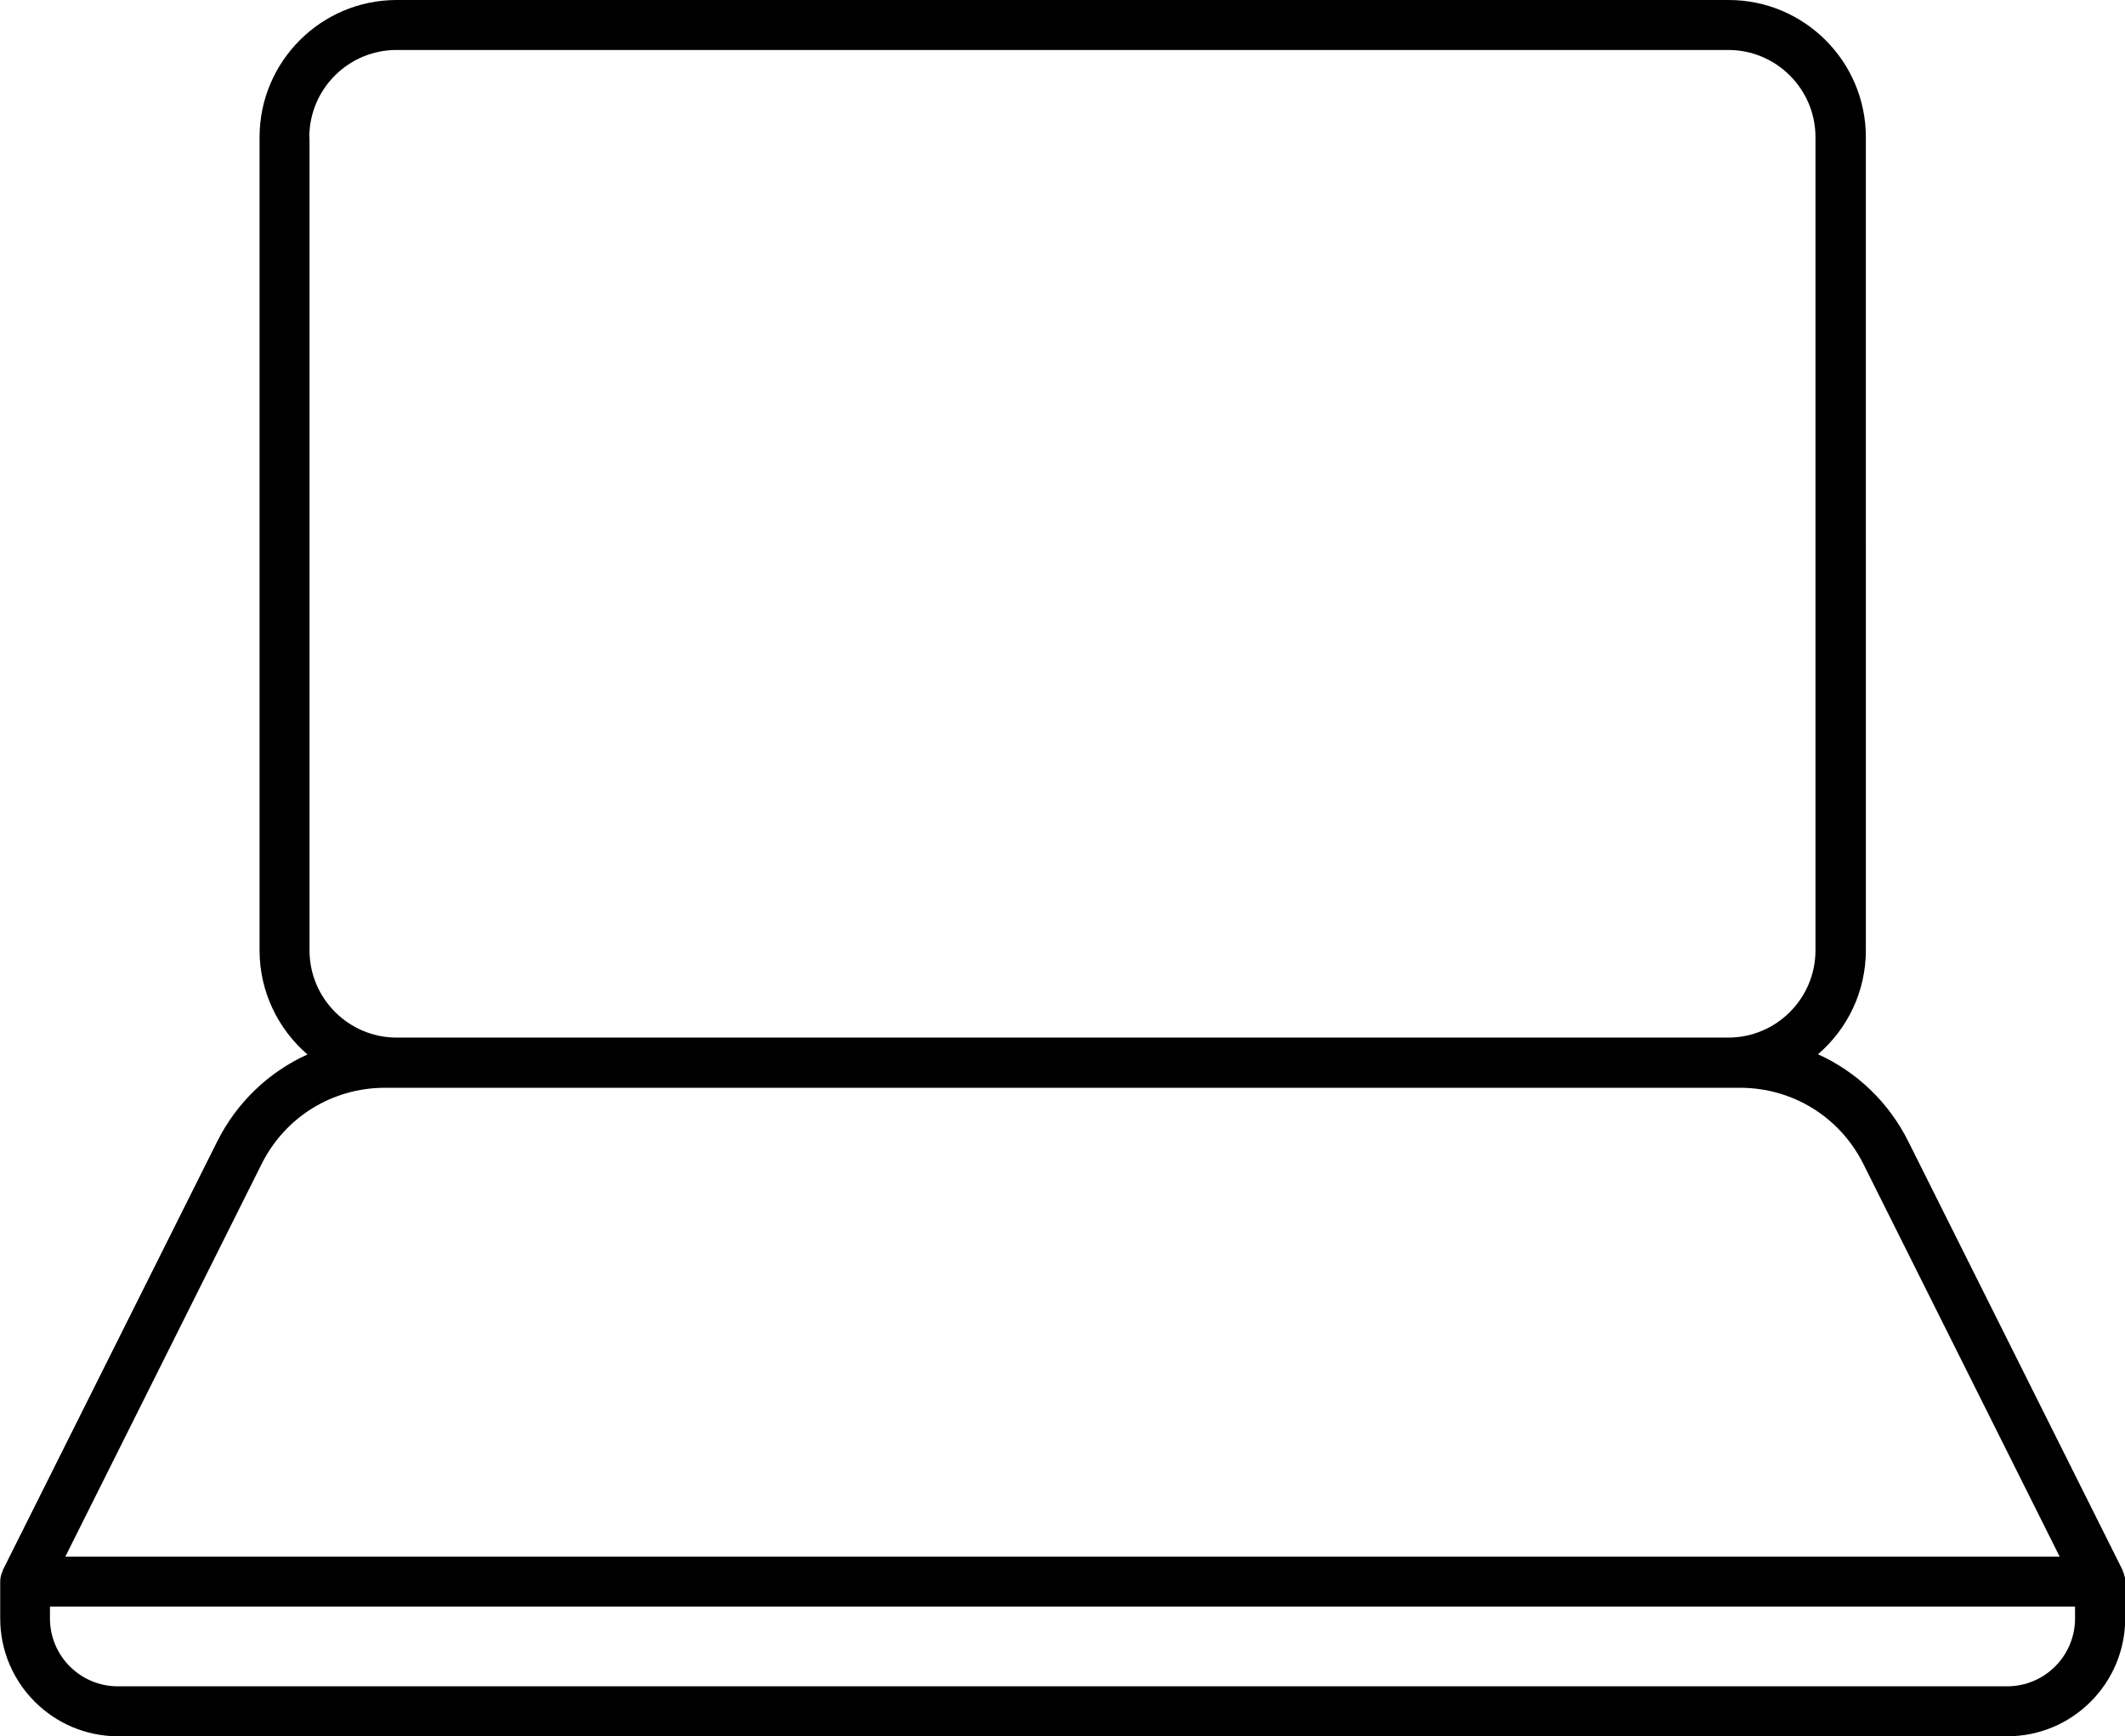 <?xml version="1.0" encoding="UTF-8"?><svg xmlns="http://www.w3.org/2000/svg" viewBox="0 0 102.09 83.4"><g id="a"/><g id="b"><g id="c"><path d="M102.07,75.72h0c-.02-.1-.05-.18-.09-.26,0,0,0-.02,0-.03l-10.3-20.6c-.95-1.9-2.49-3.35-4.34-4.19,1.41-1.21,2.3-3,2.3-5V6.59c0-3.64-2.96-6.59-6.59-6.59H19.06c-3.64,0-6.59,2.96-6.59,6.59V45.65c0,2,.9,3.79,2.3,5-1.85,.84-3.39,2.29-4.34,4.19L.13,75.43s0,.02,0,.03c-.04,.08-.07,.16-.09,.25h0c-.02,.09-.03,.17-.03,.26v1.77c0,3.12,2.54,5.66,5.66,5.66H96.44c3.12,0,5.66-2.54,5.66-5.66v-1.77c0-.08,0-.17-.03-.25ZM14.86,6.59c0-2.31,1.88-4.19,4.19-4.19h63.98c2.31,0,4.19,1.88,4.19,4.19V45.65c0,2.31-1.88,4.19-4.19,4.19H19.06c-2.31,0-4.19-1.88-4.19-4.19V6.59Zm-2.29,49.32c1.13-2.26,3.4-3.66,5.93-3.66H83.59c2.53,0,4.8,1.4,5.93,3.66l9.43,18.86H3.14l9.43-18.86Zm87.12,21.83c0,1.8-1.46,3.26-3.26,3.26H5.66c-1.8,0-3.26-1.46-3.26-3.26v-.57H99.69v.57Z"/></g></g></svg>